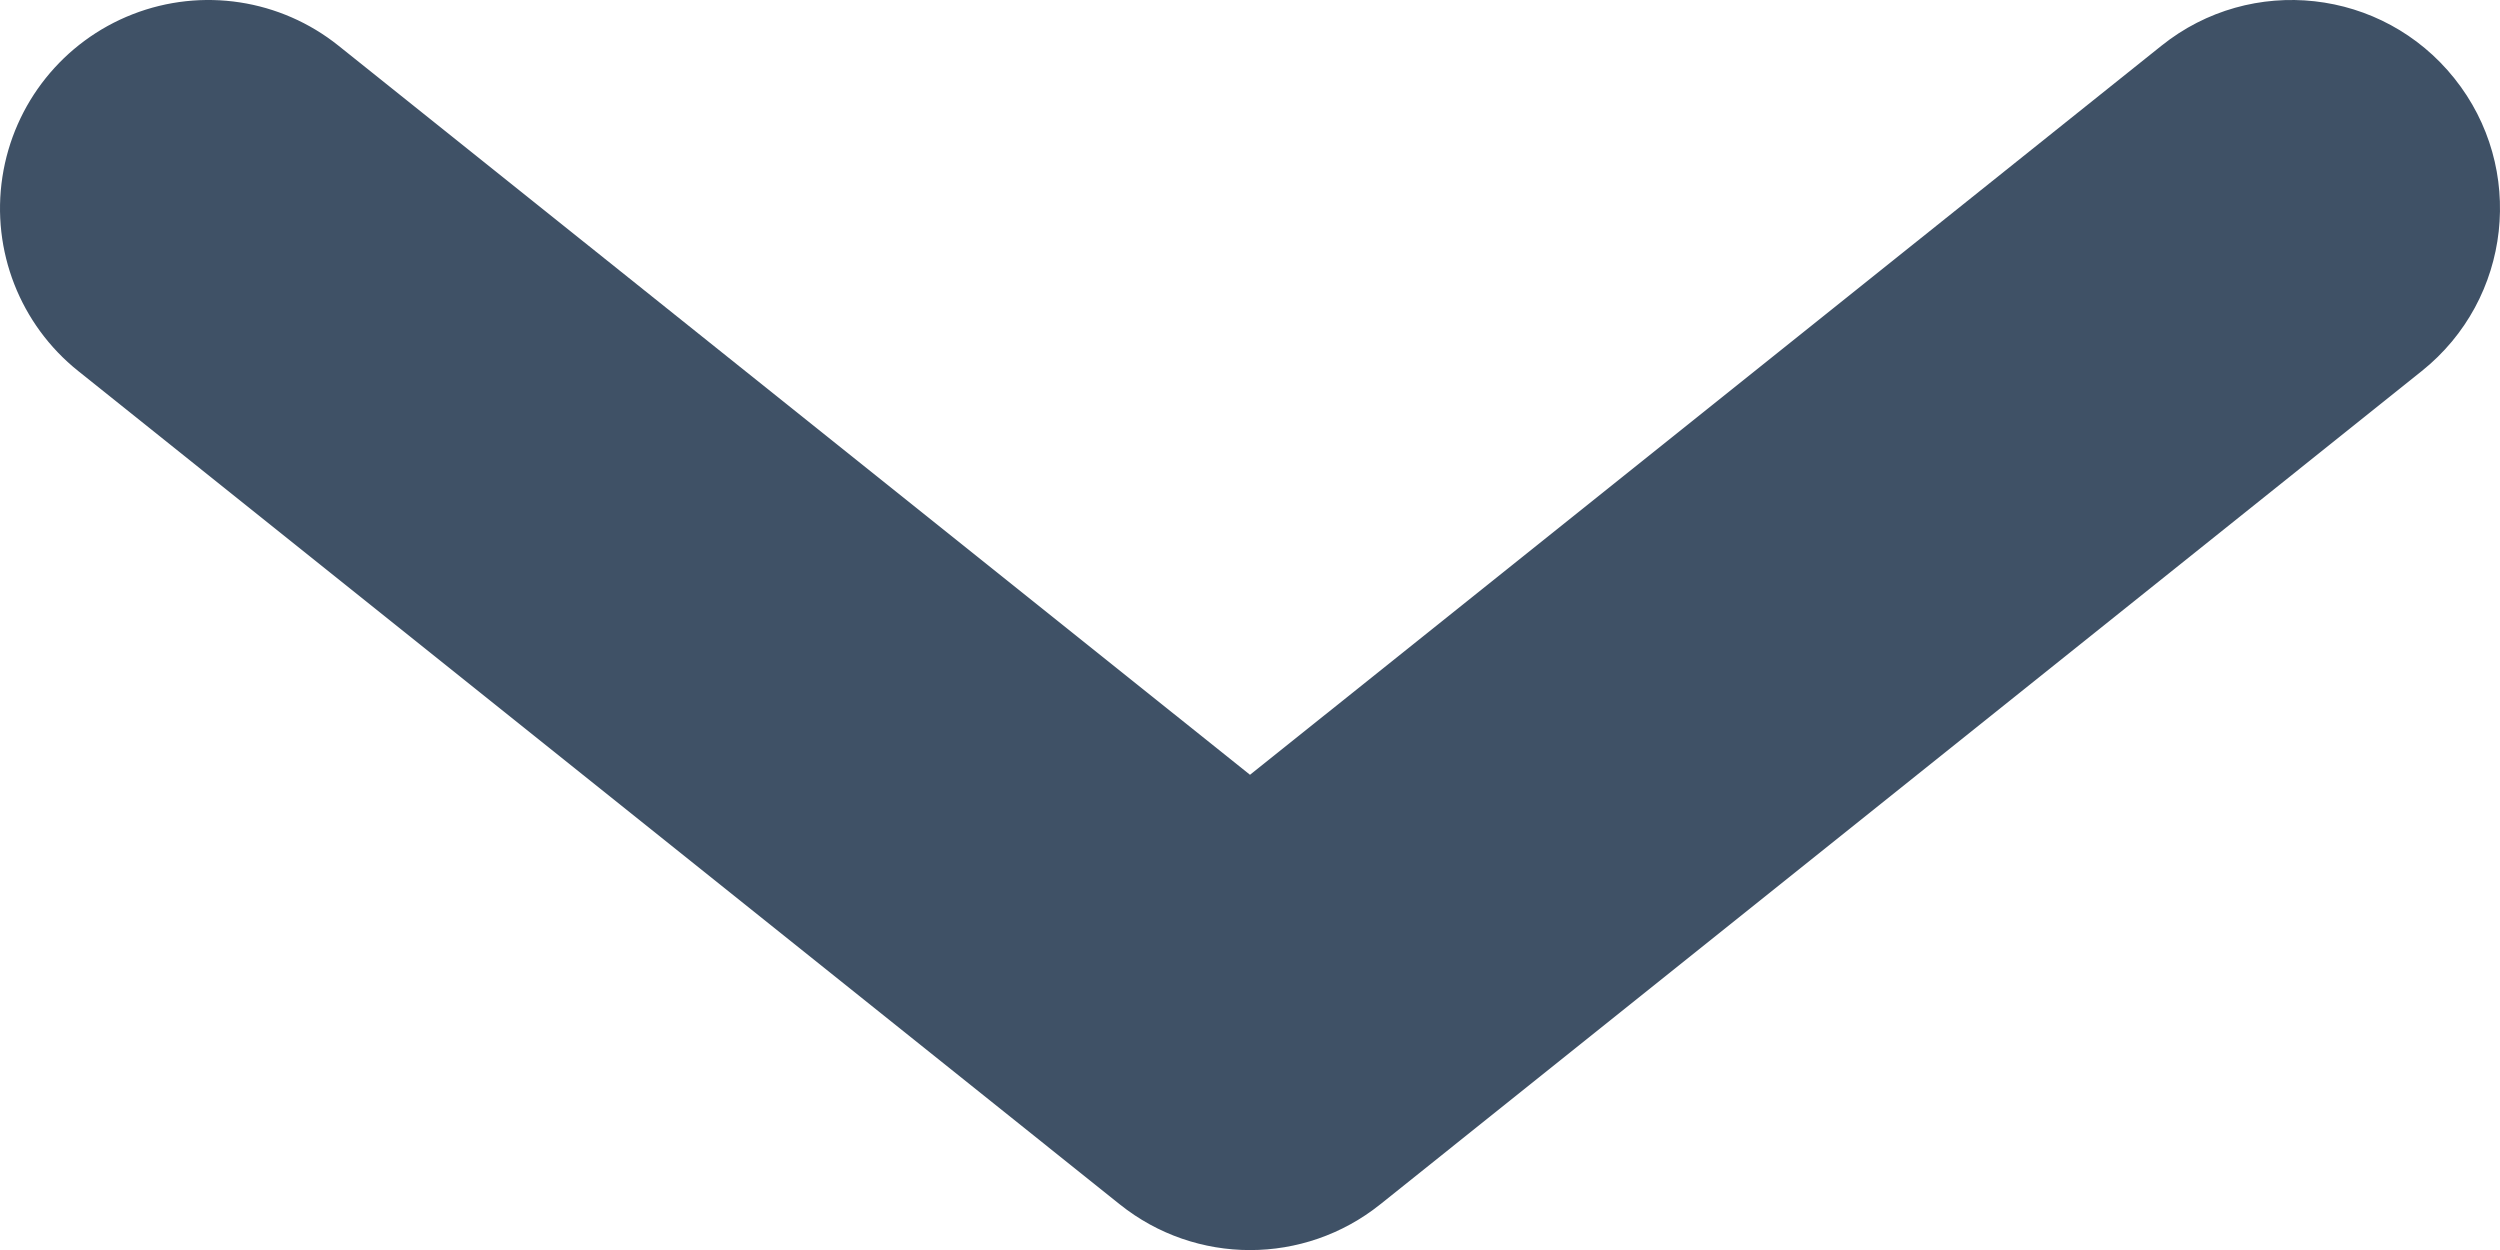 <svg width="24" height="12" viewBox="0 0 24 12" fill="none" xmlns="http://www.w3.org/2000/svg">
<path fill-rule="evenodd" clip-rule="evenodd" d="M20.75 0.439L12 7.438L3.25 0.439C2.692 -0.008 1.939 -0.123 1.273 0.137C0.607 0.397 0.131 0.992 0.023 1.699C-0.085 2.406 0.193 3.116 0.751 3.562L10.75 11.562C11.481 12.147 12.519 12.147 13.25 11.562L23.249 3.562C24.112 2.872 24.252 1.613 23.561 0.751C22.871 -0.112 21.612 -0.252 20.75 0.439Z" fill="#3F5166"/>
</svg>
